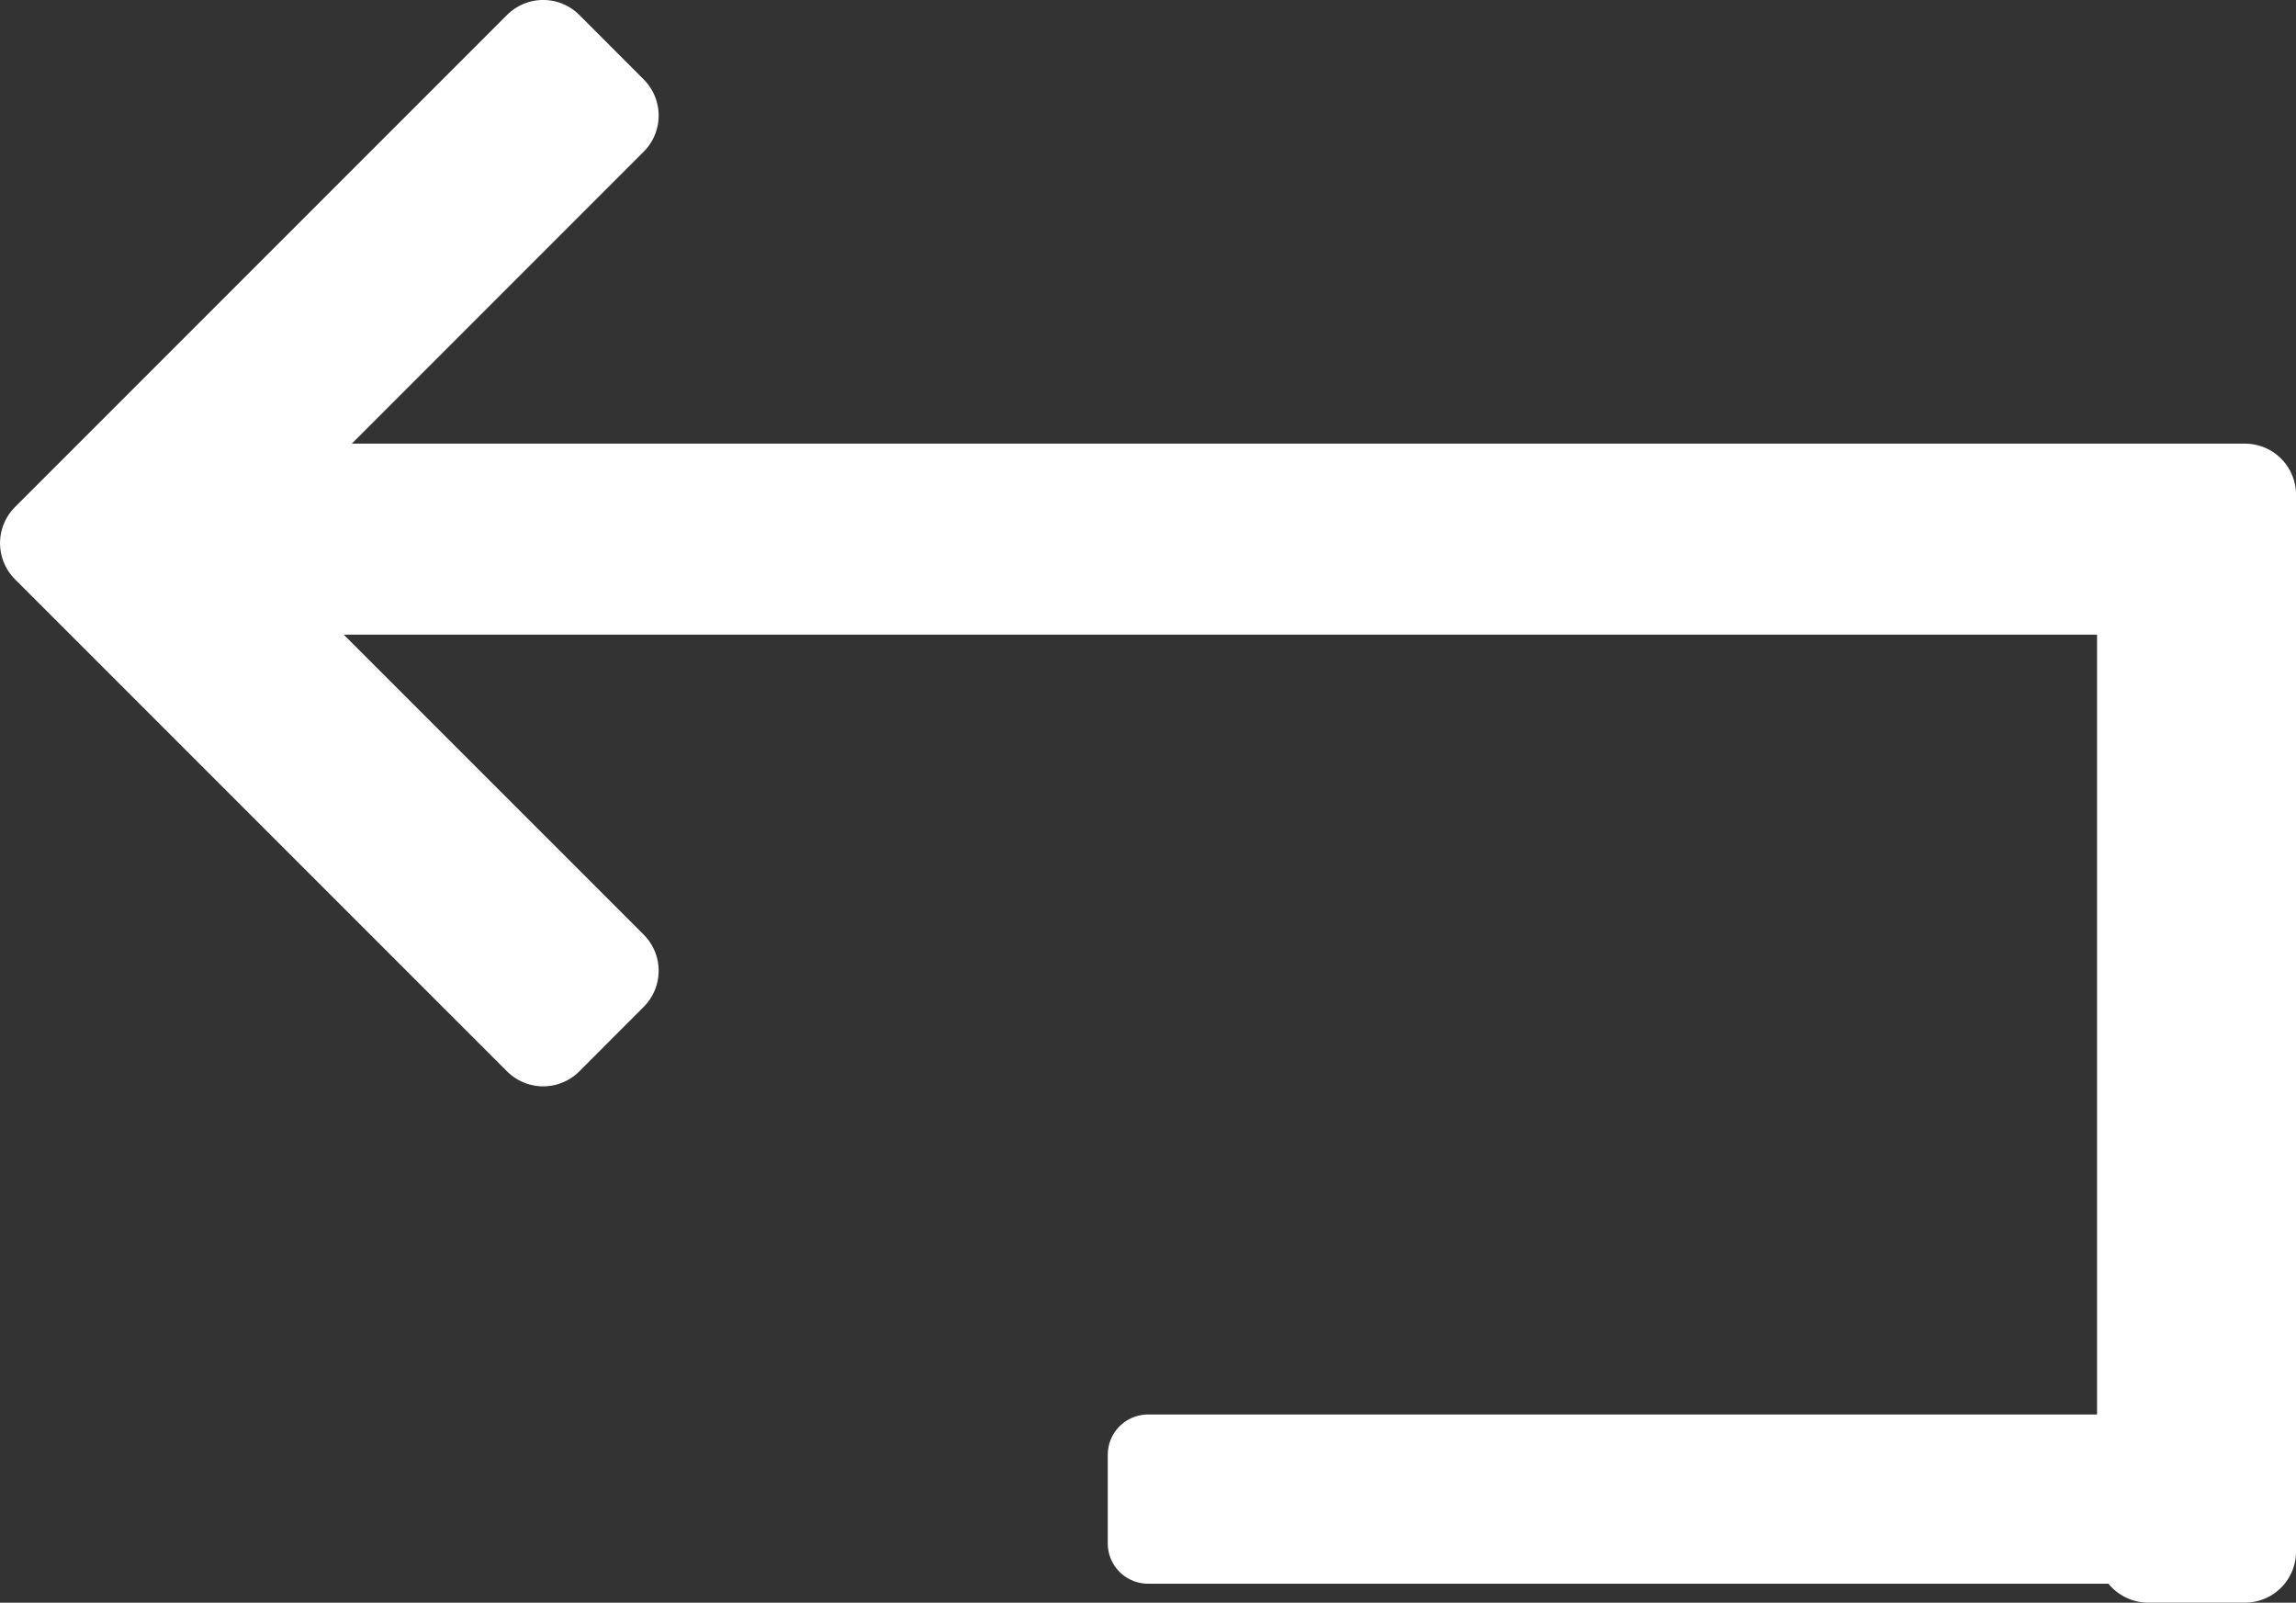 <?xml version="1.0" encoding="utf-8"?>
<!-- Generator: Adobe Illustrator 16.0.0, SVG Export Plug-In . SVG Version: 6.00 Build 0)  -->
<!DOCTYPE svg PUBLIC "-//W3C//DTD SVG 1.1//EN" "http://www.w3.org/Graphics/SVG/1.1/DTD/svg11.dtd">
<svg version="1.1" id="Layer_1" xmlns="http://www.w3.org/2000/svg" xmlns:xlink="http://www.w3.org/1999/xlink" x="0px" y="0px"
	 width="30.866px" height="21.54px" viewBox="0 0.001 30.866 21.54" enable-background="new 0 0.001 30.866 21.54"
	 xml:space="preserve">
<rect x="0" y="0.001" width="30.866" height="21.54" fill="#333333" stroke="none"/>
<g>
	
		<polygon fill="#FFFFFF" stroke="#FFFFFF" stroke-width="1.373" stroke-linecap="round" stroke-linejoin="round" stroke-miterlimit="10" points="
		28.878,7.844 2.963,7.844 8.168,13.048 7.302,13.915 0.687,7.301 7.302,0.687 8.168,1.554 3.072,6.65 30.18,6.65 30.18,20.854 
		28.878,20.854 	"/>
	
		<rect x="15.433" y="19.553" fill="#FFFFFF" stroke="#FFFFFF" stroke-width="1.082" stroke-linecap="round" stroke-linejoin="round" stroke-miterlimit="10" width="14.096" height="1.192"/>
</g>
</svg>
